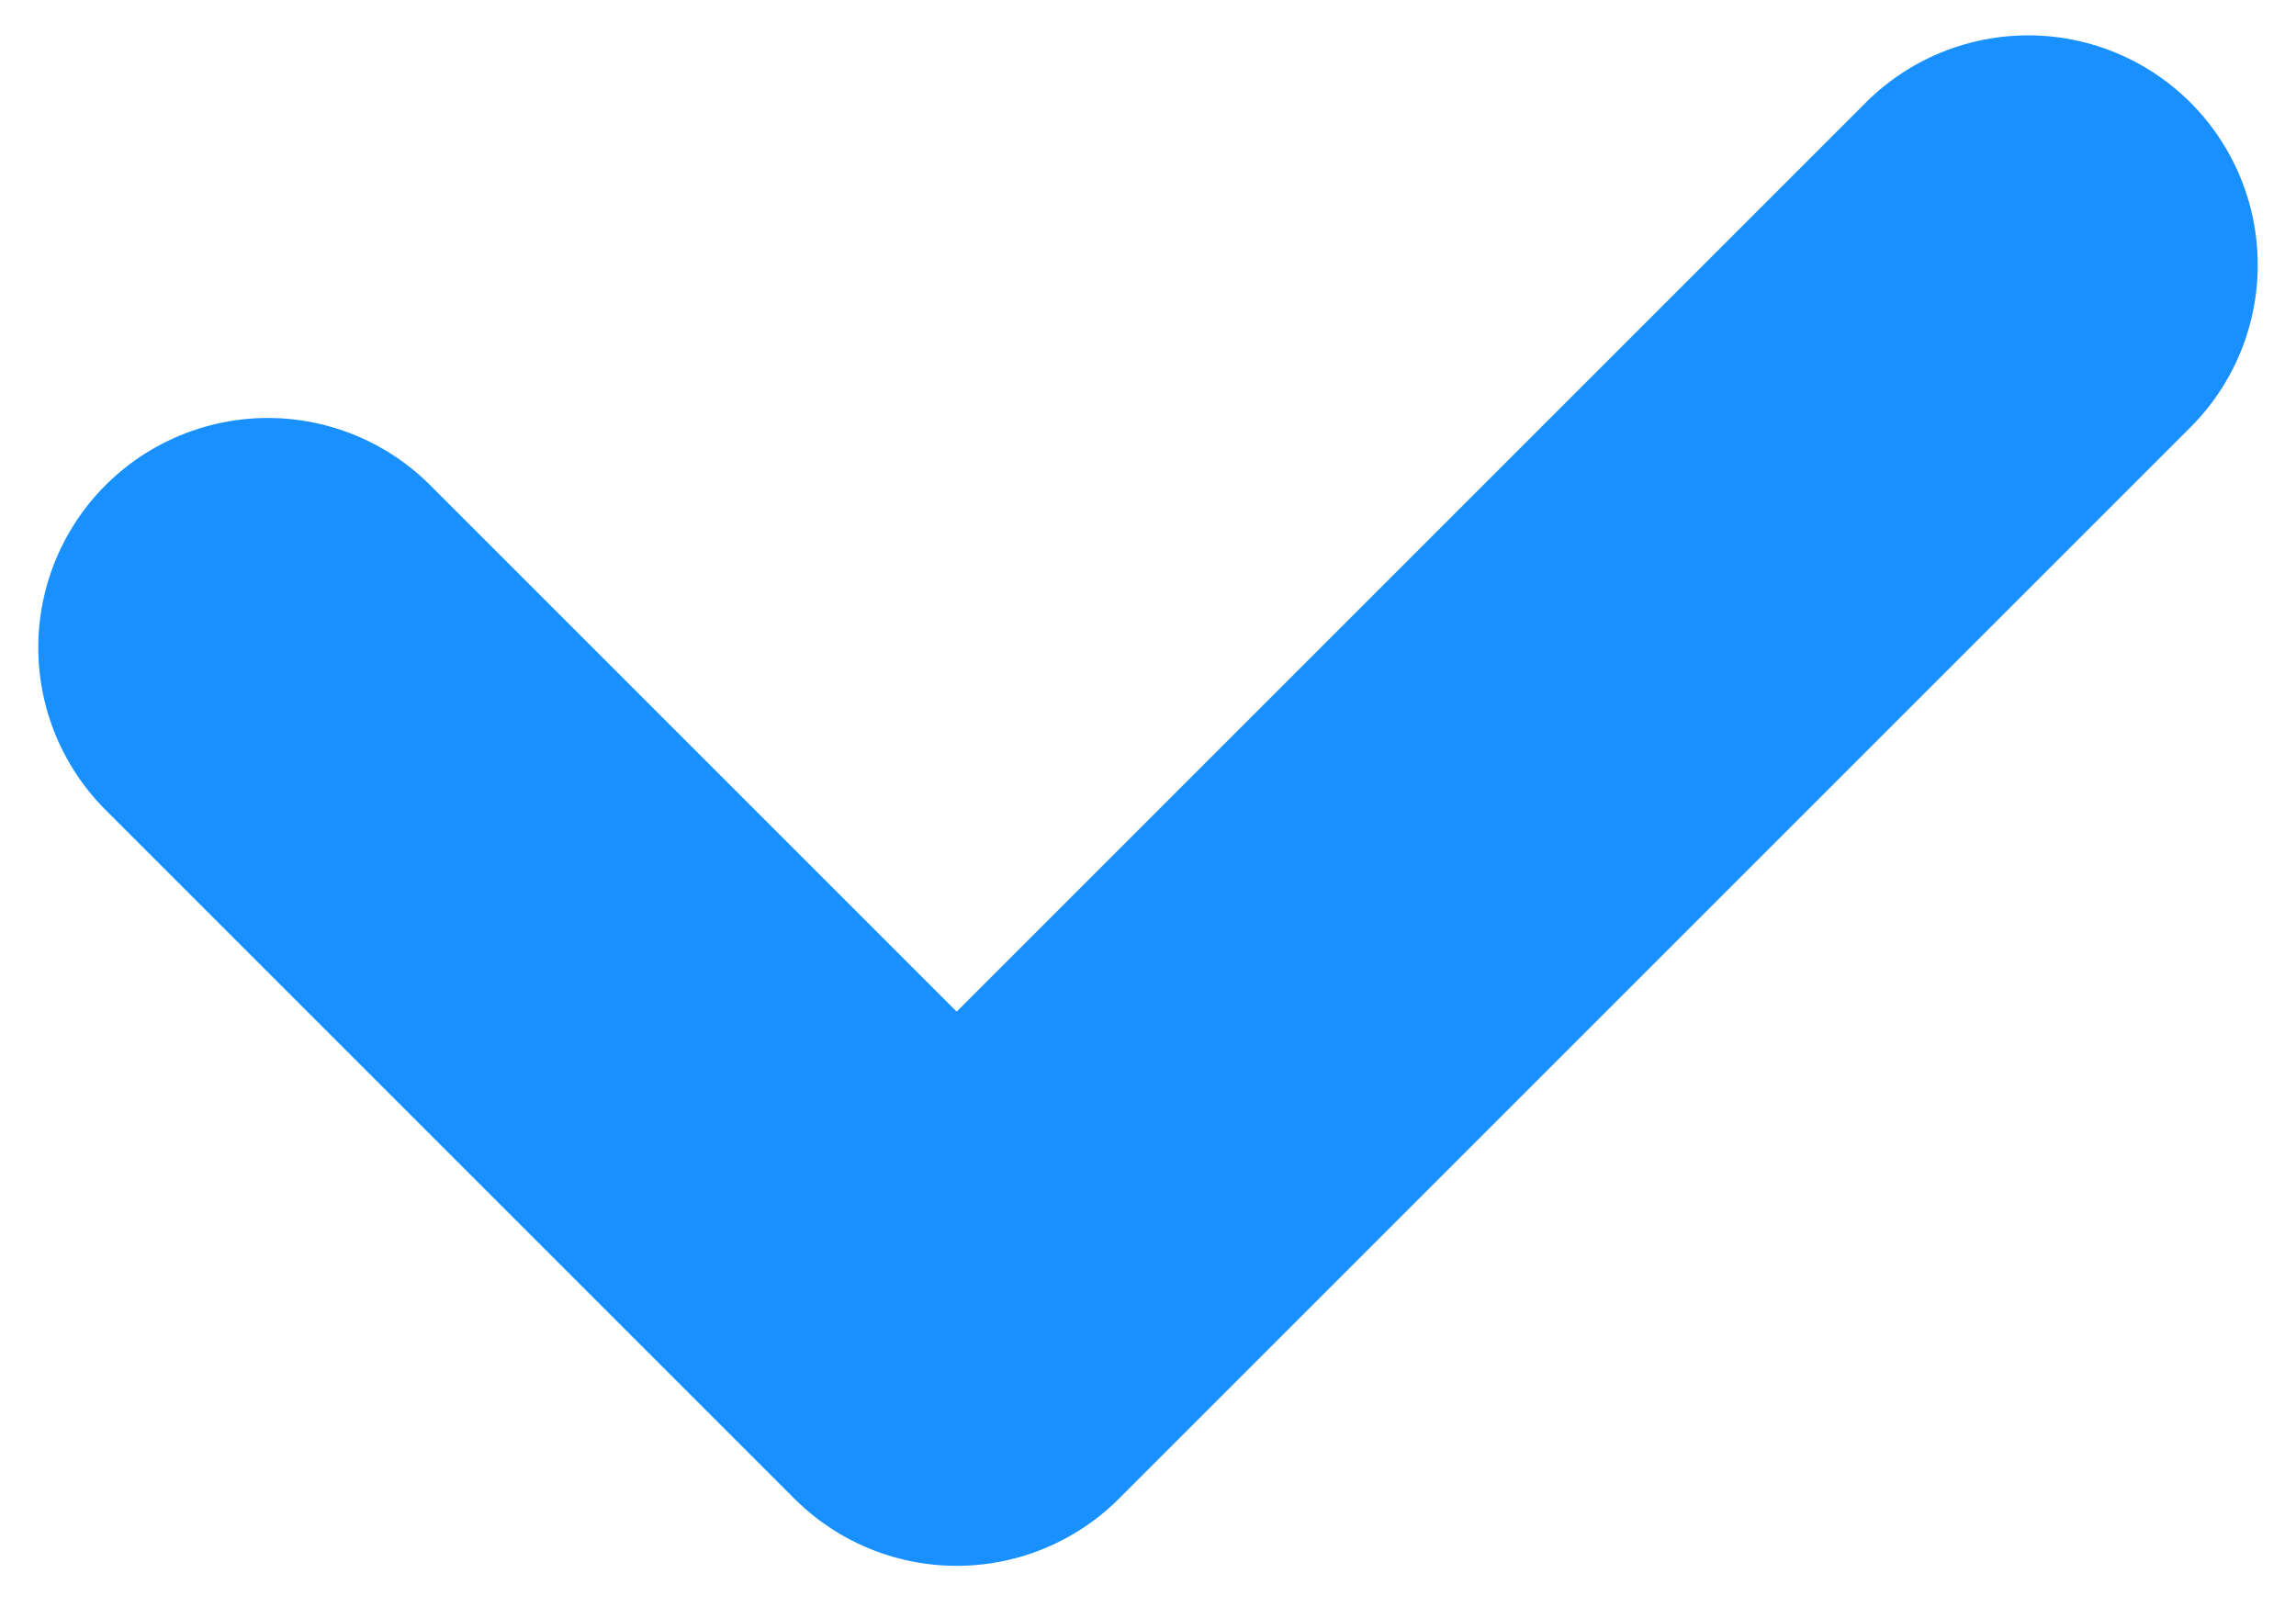 <svg width="30" height="21" viewBox="0 0 30 21" fill="none" xmlns="http://www.w3.org/2000/svg">
<path d="M3.5 8.462L12.5 17.462L26.5 3.462" stroke="#1890FF" stroke-width="6" stroke-linecap="round" stroke-linejoin="round"/>
</svg>
